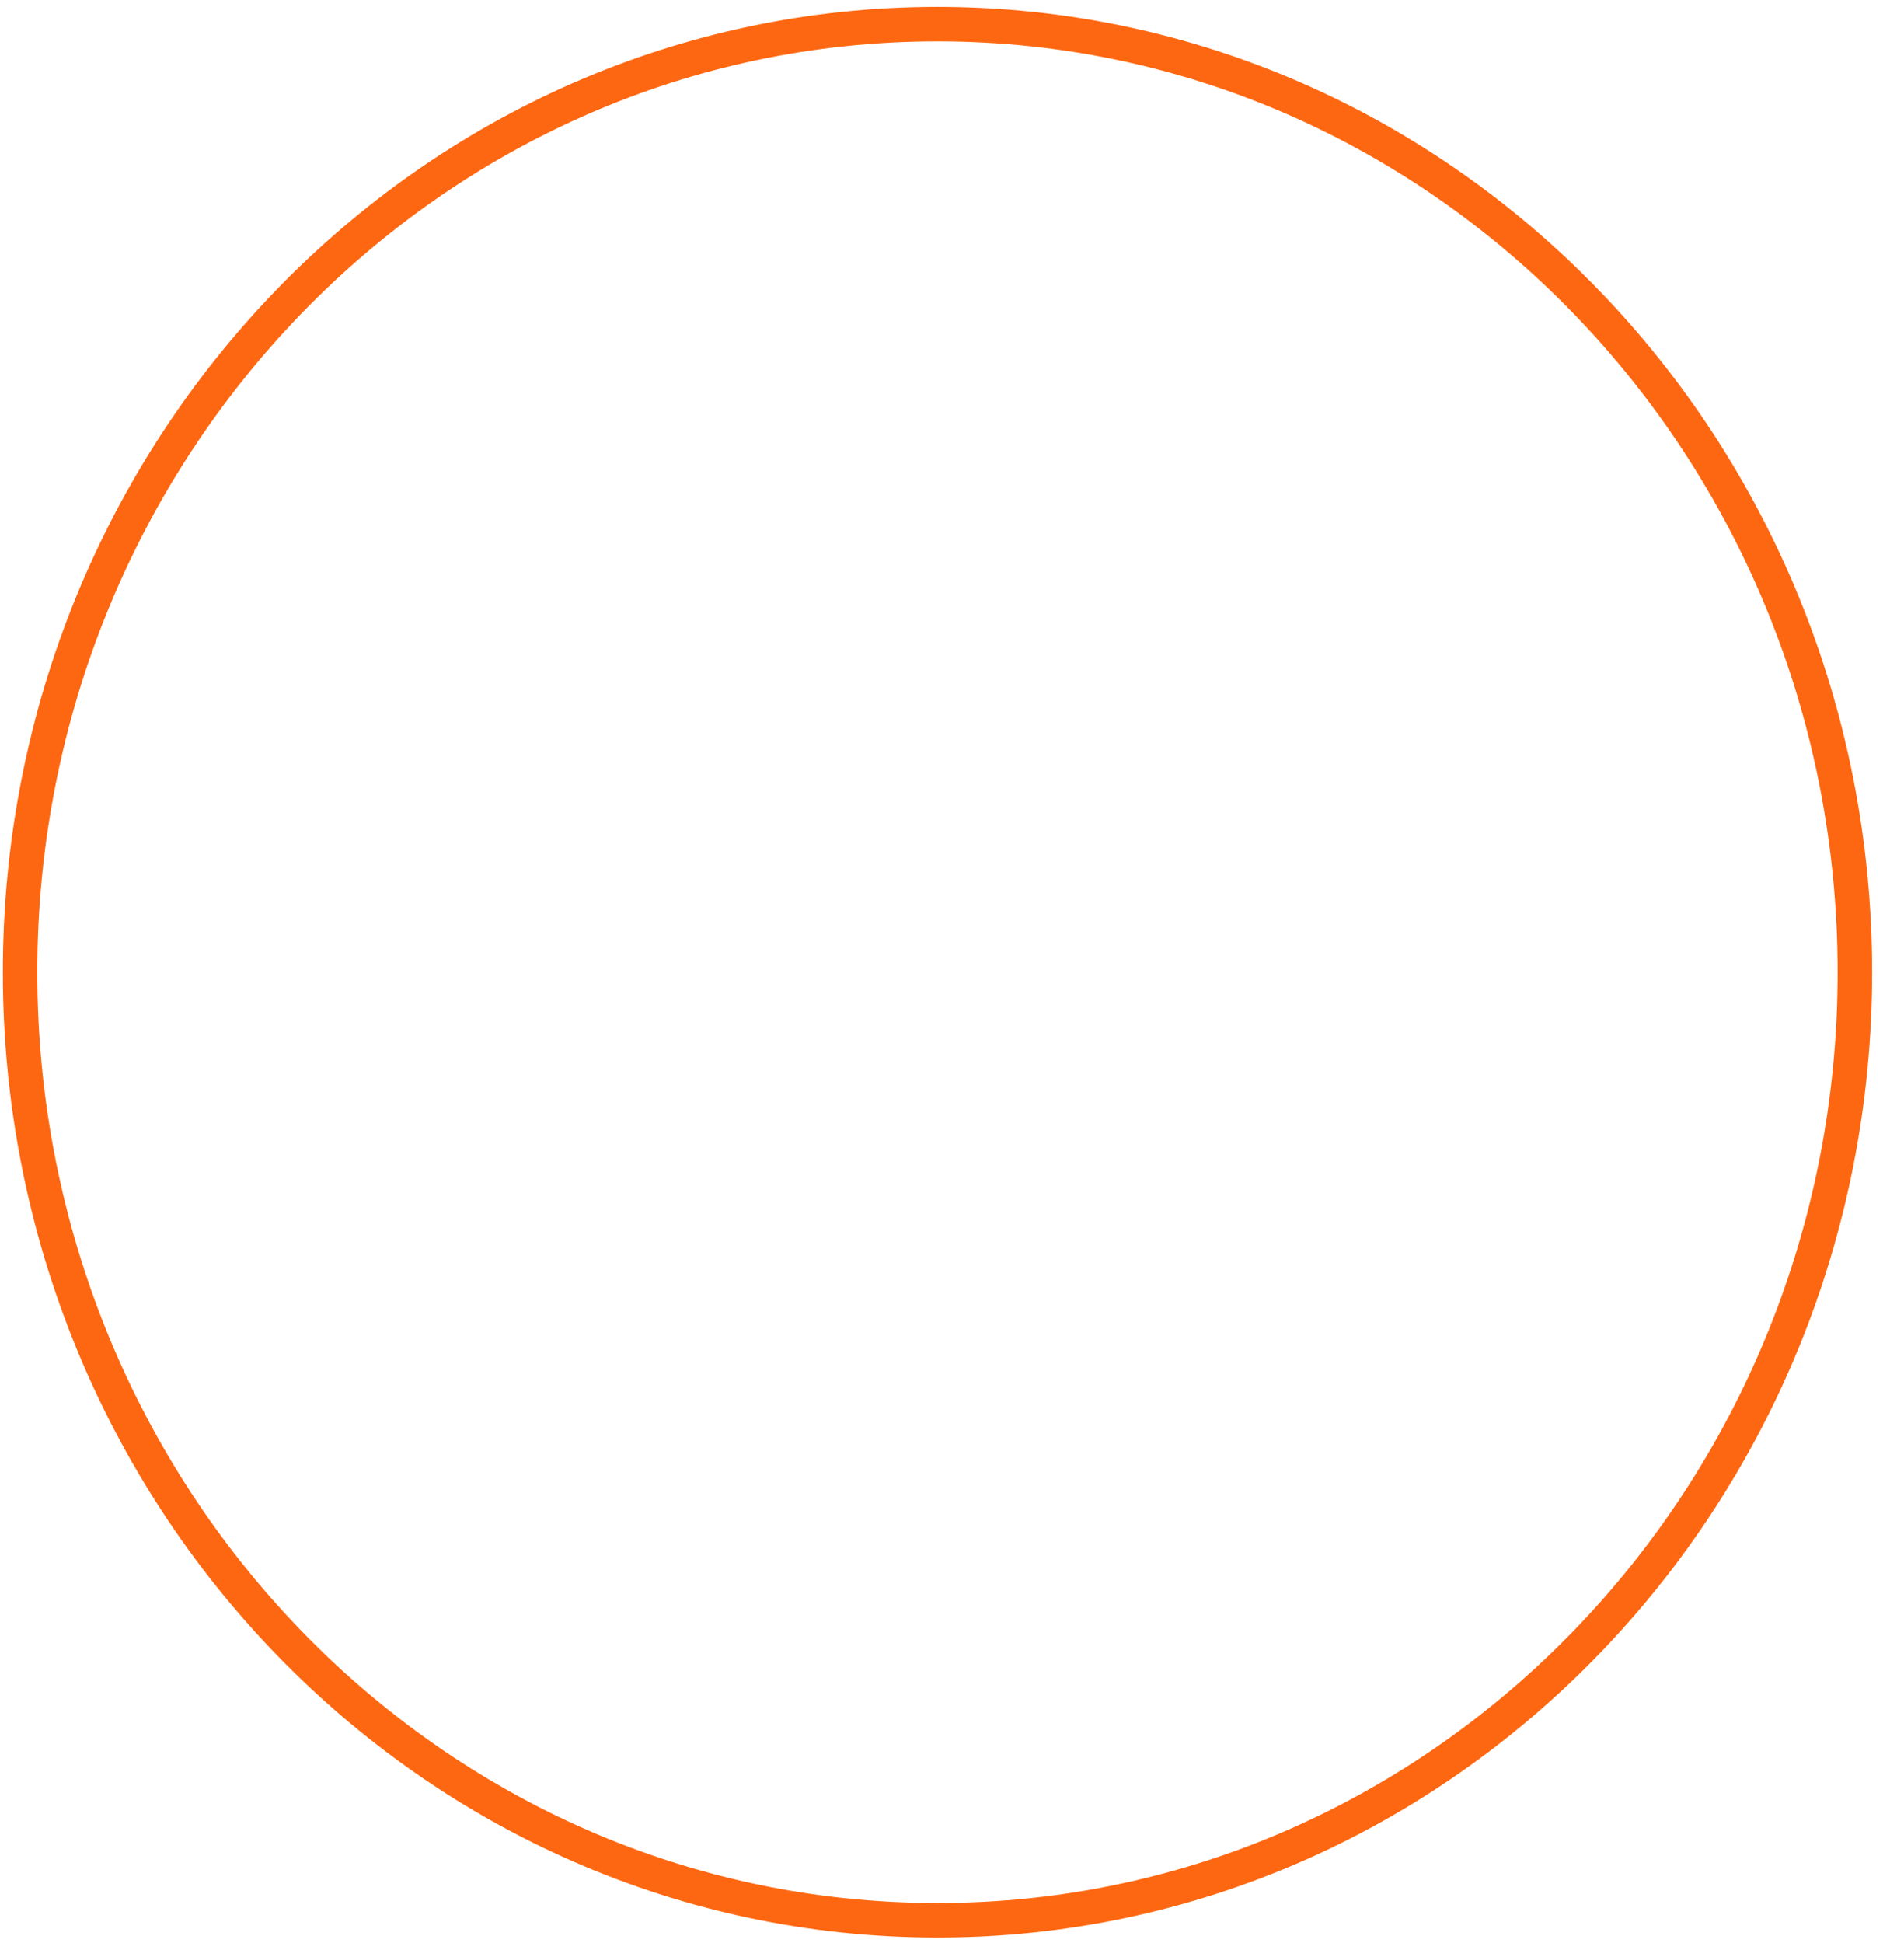 <svg width="50" height="51" viewBox="0 0 50 51" fill="none" xmlns="http://www.w3.org/2000/svg">
<path d="M24.618 50.404C37.924 50.404 48.71 39.263 48.71 25.519C48.71 11.775 37.924 0.633 24.618 0.633C11.313 0.633 0.527 11.775 0.527 25.519C0.527 39.263 11.313 50.404 24.618 50.404Z" stroke="#FE6711" stroke-width="0.905" stroke-linejoin="round"/>
</svg>
